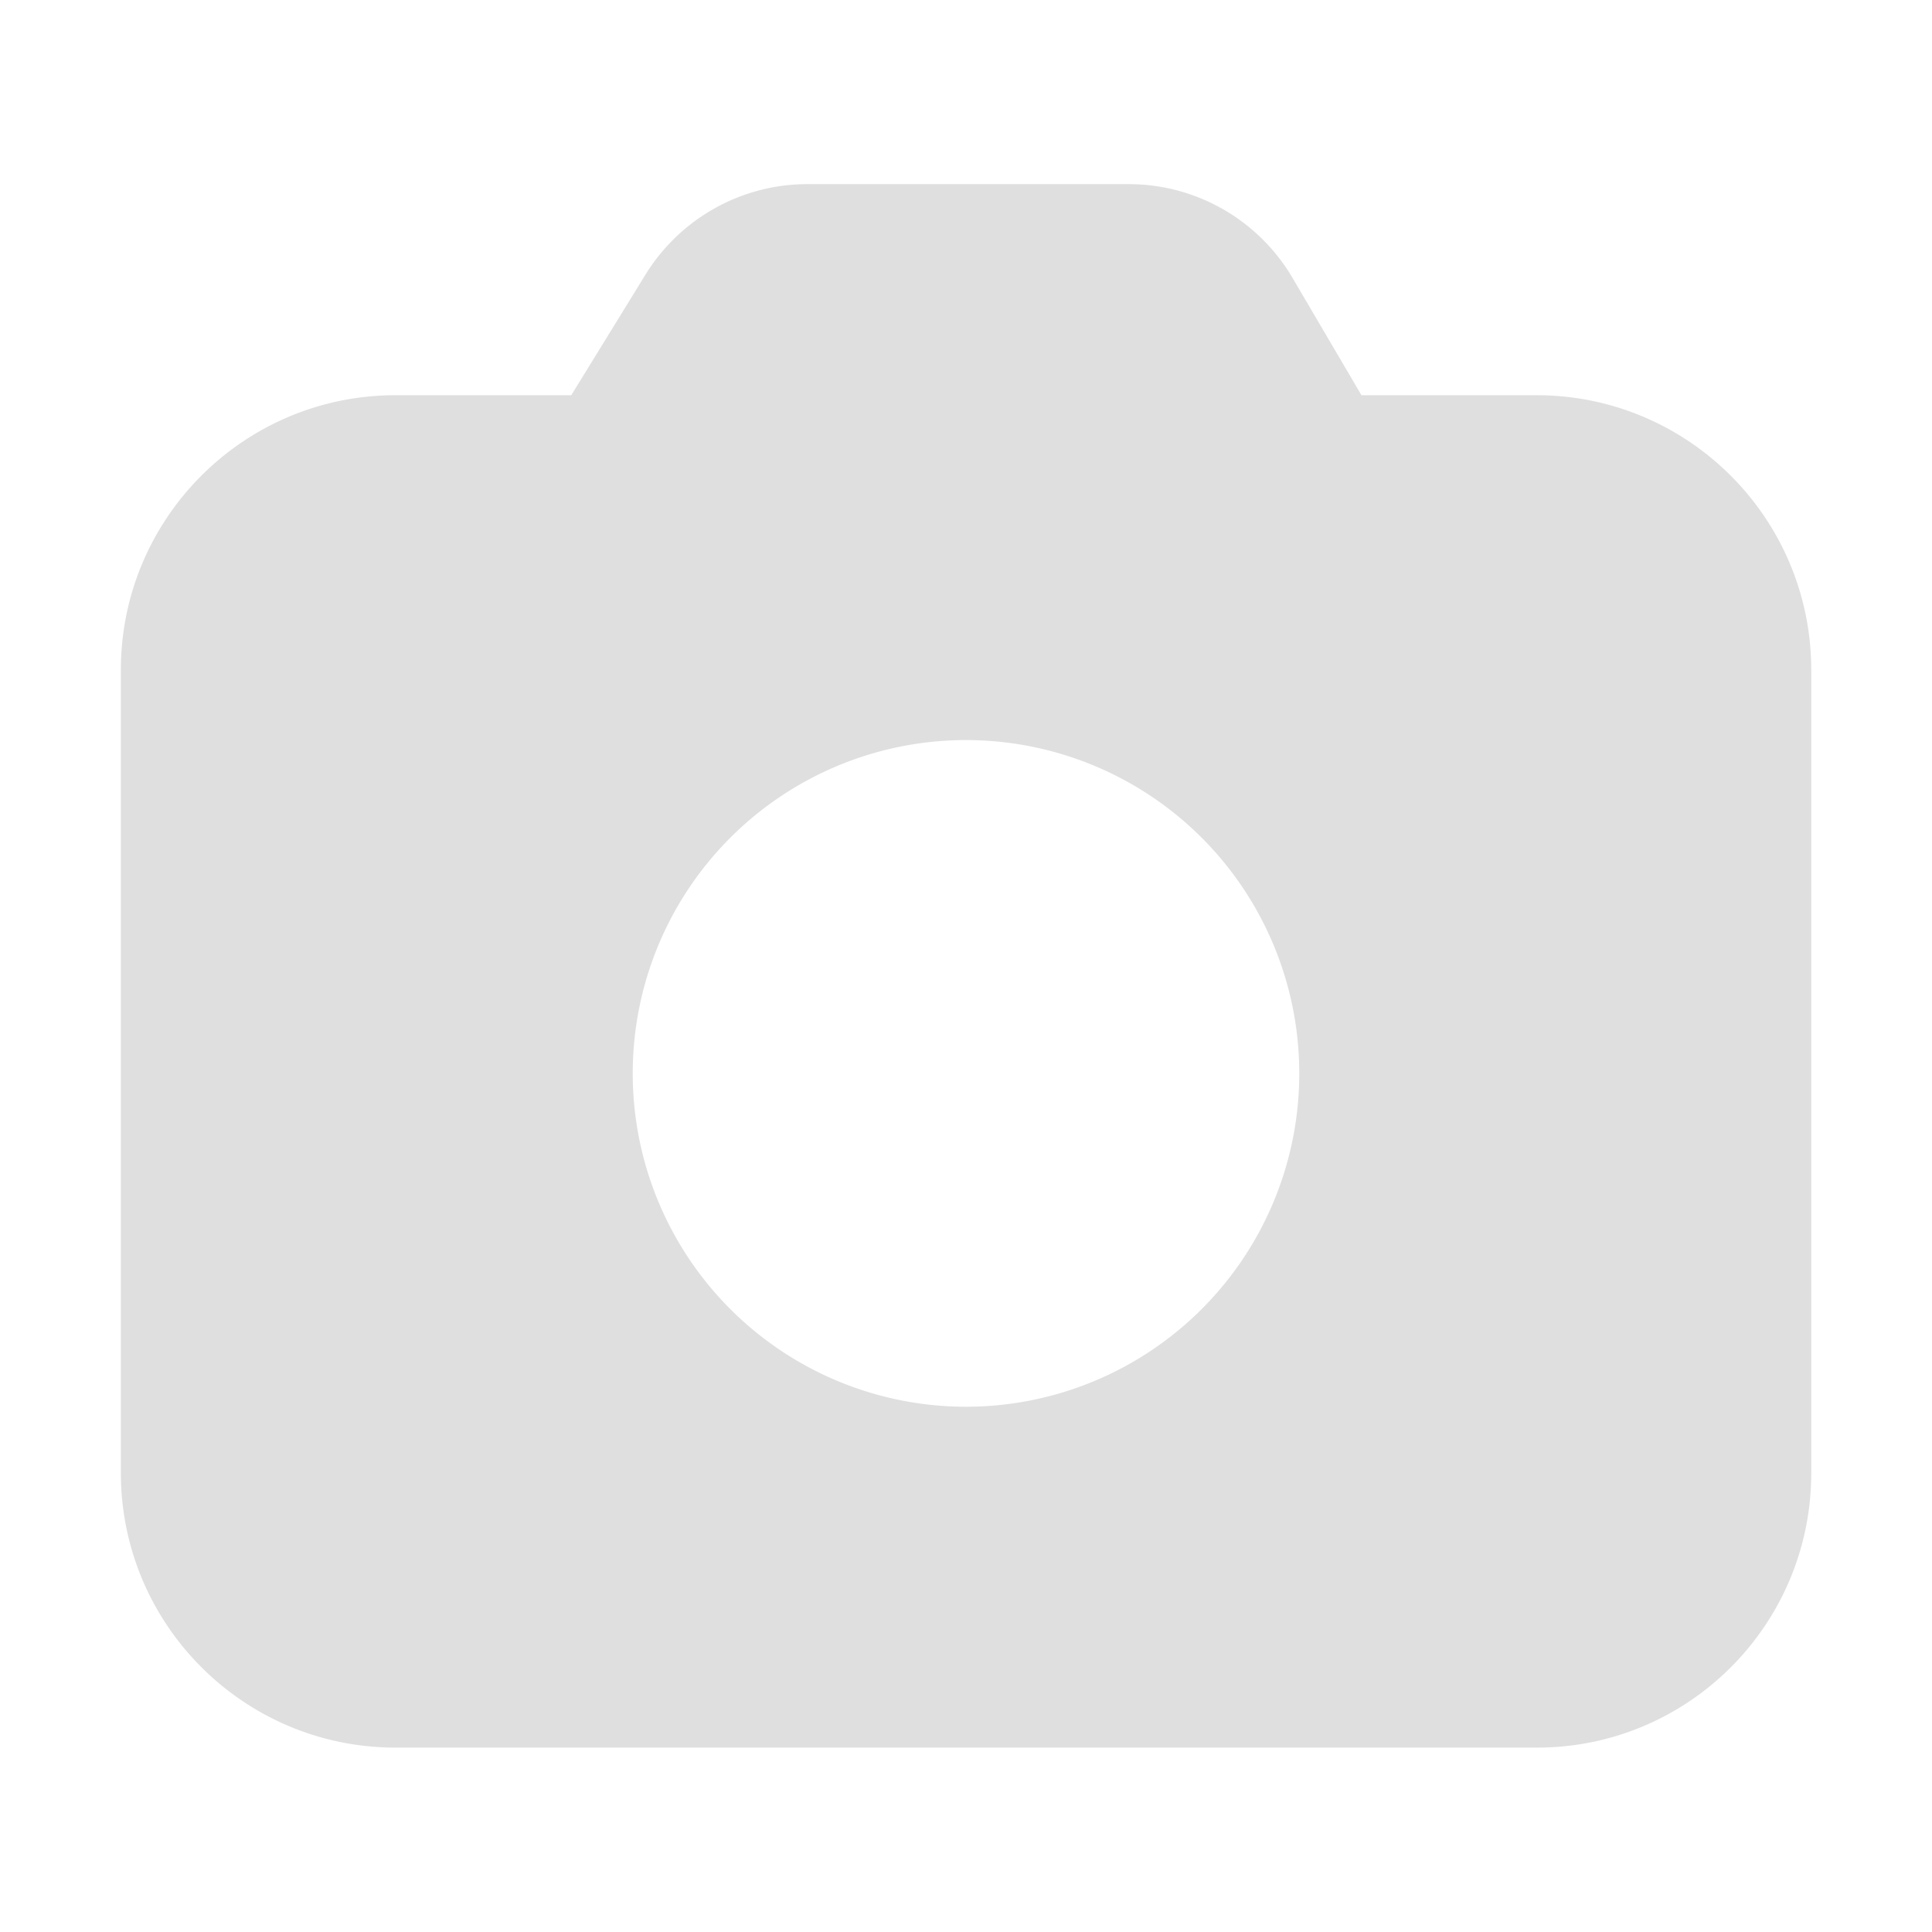 <?xml version="1.0" encoding="UTF-8" standalone="no"?>
<svg
   width="16"
   height="16"
   version="1.1"
   id="svg4"
   sodipodi:docname="camera-photo.svg"
   xml:space="preserve"
   inkscape:version="1.2.1 (9c6d41e410, 2022-07-14)"
   xmlns:inkscape="http://www.inkscape.org/namespaces/inkscape"
   xmlns:sodipodi="http://sodipodi.sourceforge.net/DTD/sodipodi-0.dtd"
   xmlns="http://www.w3.org/2000/svg"
   xmlns:svg="http://www.w3.org/2000/svg"><defs
     id="defs8" /><sodipodi:namedview
     id="namedview6"
     pagecolor="#ffffff"
     bordercolor="#000000"
     borderopacity="0.25"
     inkscape:showpageshadow="2"
     inkscape:pageopacity="0.0"
     inkscape:pagecheckerboard="0"
     inkscape:deskcolor="#d1d1d1"
     showgrid="false"
     inkscape:zoom="45.387416"
     inkscape:cx="2.5888233"
     inkscape:cy="8.4384624"
     inkscape:current-layer="svg4"
     inkscape:window-width="2560"
     inkscape:window-height="1358"
     inkscape:window-x="0"
     inkscape:window-y="0"
     inkscape:window-maximized="1" /><path
     id="path237-3"
     style="fill:#dfdfdf;fill-opacity:1;stroke-width:0.7"
     d="m 6.686,1.525 c -0.547,0 -1.055,0.285 -1.342,0.752 l -0.613,0.996 h -1.455 c -1.256,0 -2.275,1.019 -2.275,2.275 v 6.65 c 0,1.256 1.019,2.275 2.275,2.275 H 12.725 C 13.981,14.475 15,13.456 15,12.199 V 5.549 C 15,4.292 13.981,3.273 12.725,3.273 H 11.275 L 10.705,2.303 C 10.422,1.821 9.906,1.525 9.348,1.525 Z m 1.314,4.604 A 2.76,2.76 0 0 1 10.76,8.889 2.76,2.76 0 0 1 8,11.65 2.76,2.76 0 0 1 5.24,8.889 2.76,2.76 0 0 1 8,6.129 Z" /></svg>
